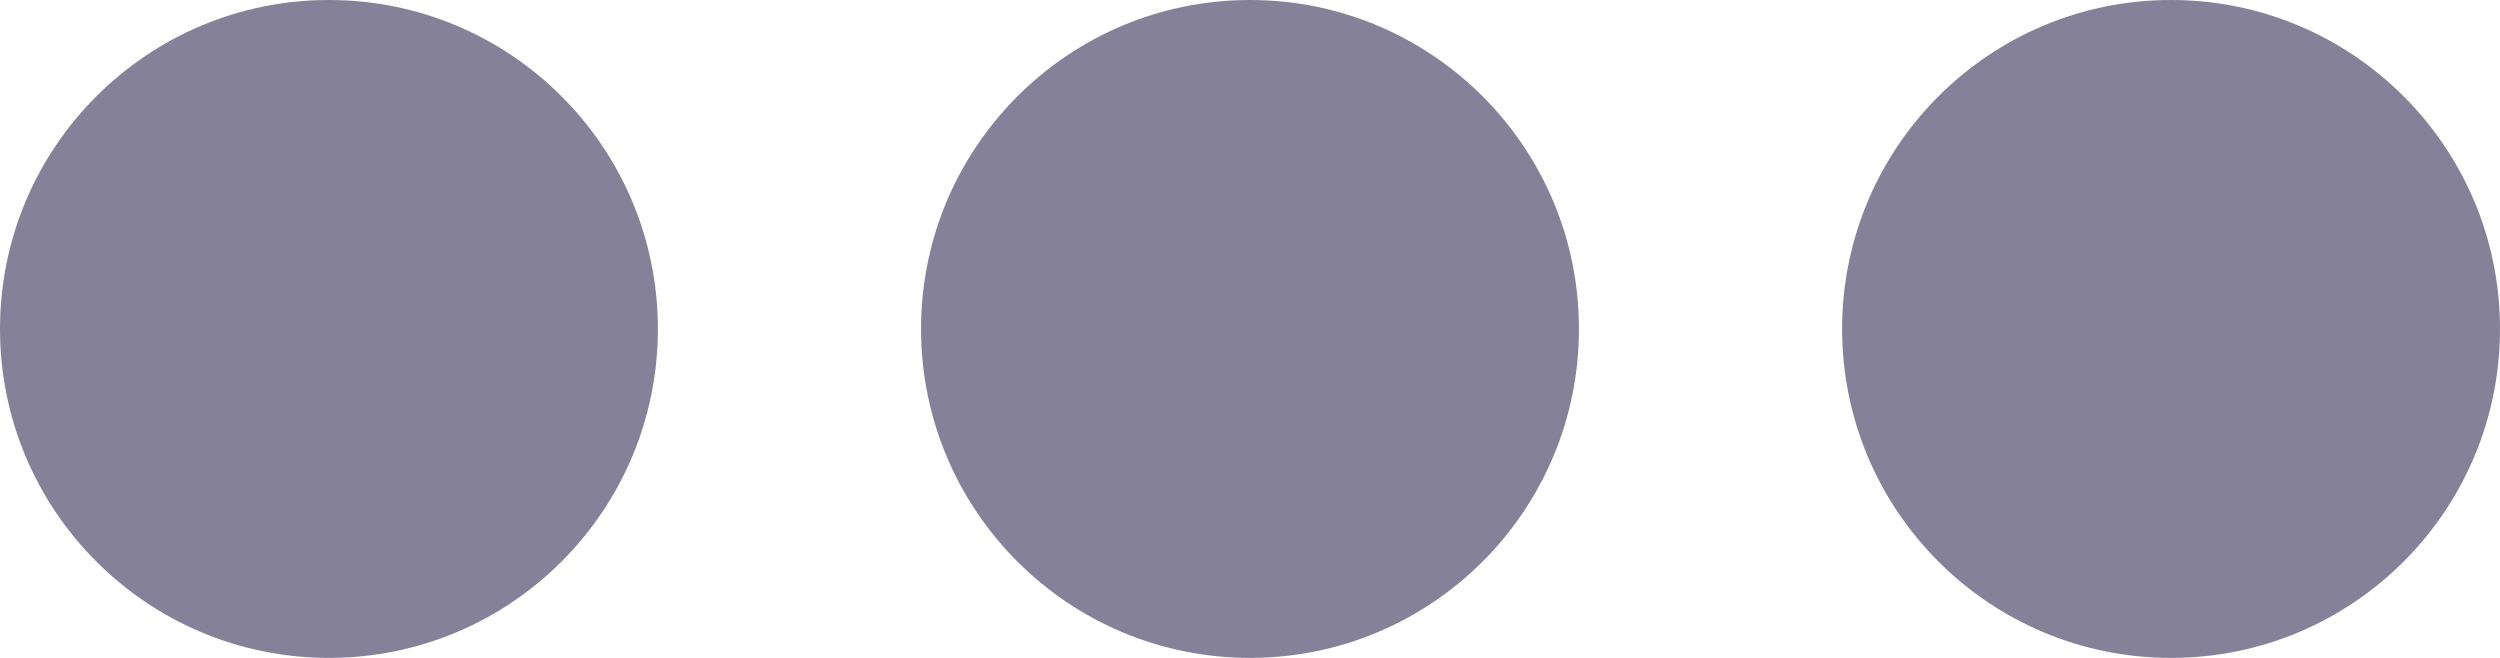 <svg xmlns="http://www.w3.org/2000/svg" xmlns:xlink="http://www.w3.org/1999/xlink" width="19" height="5" version="1.1" viewBox="0 0 19 5"><g id="🗿" fill="none" fill-rule="evenodd" stroke="none" stroke-width="1"><g id="Icon-Guide" transform="translate(-70, -833)"><g id="Stacked-Group-2" transform="translate(63, 199)"><g id="icon/more" transform="translate(4, 624)"><rect id="bound" width="24" height="24" x="0" y="0"/><path id="Combined-Shape" fill="#858199" fill-rule="evenodd" d="M5.5,15 C4.119,15 3,13.881 3,12.5 C3,11.119 4.119,10 5.5,10 C6.881,10 8,11.119 8,12.5 C8,13.881 6.881,15 5.5,15 Z M12.5,15 C11.119,15 10,13.881 10,12.5 C10,11.119 11.119,10 12.5,10 C13.881,10 15,11.119 15,12.5 C15,13.881 13.881,15 12.5,15 Z M19.5,15 C18.119,15 17,13.881 17,12.5 C17,11.119 18.119,10 19.5,10 C20.881,10 22,11.119 22,12.5 C22,13.881 20.881,15 19.5,15 Z"/></g></g></g></g></svg>